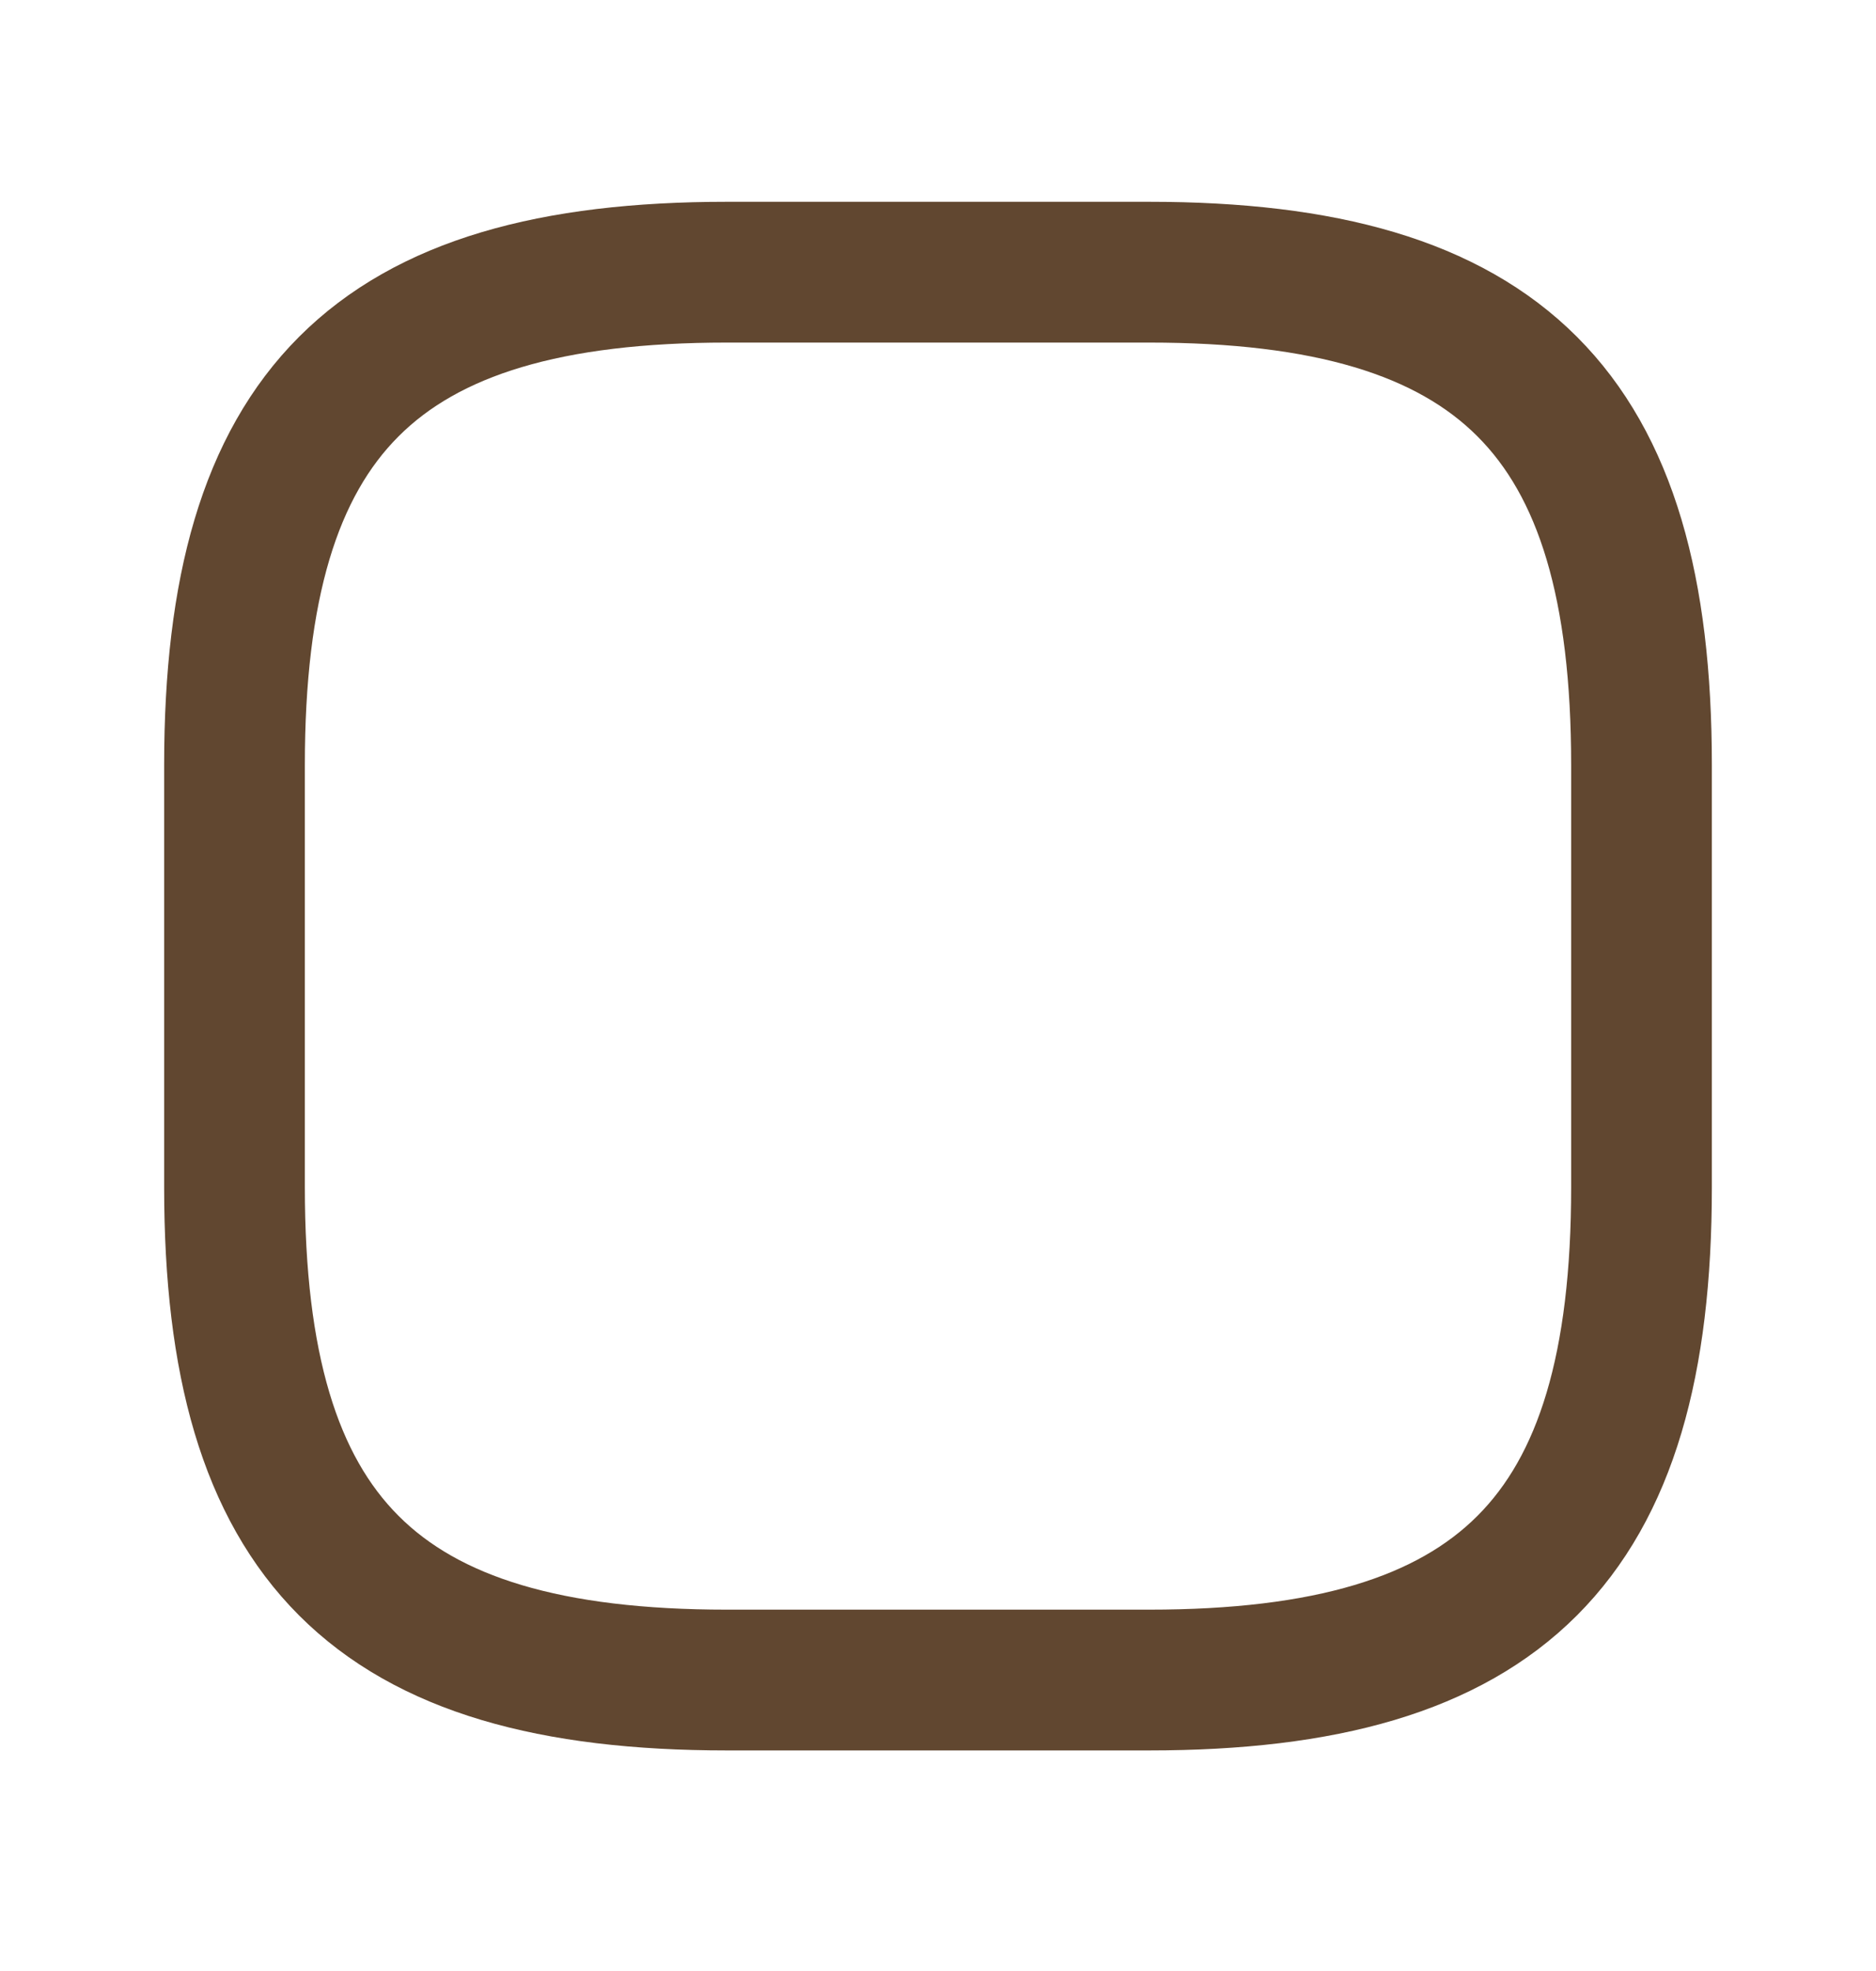 <svg width="20" height="21" viewBox="0 0 20 21" fill="none" xmlns="http://www.w3.org/2000/svg">
<path d="M7.75 17.9H12.25C16 17.9 17.5 16.4 17.5 12.65V8.15C17.5 4.4 16 2.9 12.25 2.9H7.75C4 2.9 2.5 4.4 2.5 8.15V12.65C2.5 16.4 4 17.9 7.75 17.9Z" stroke="#614730" stroke-width="1.5" stroke-linecap="round" stroke-linejoin="round"/>
</svg>
